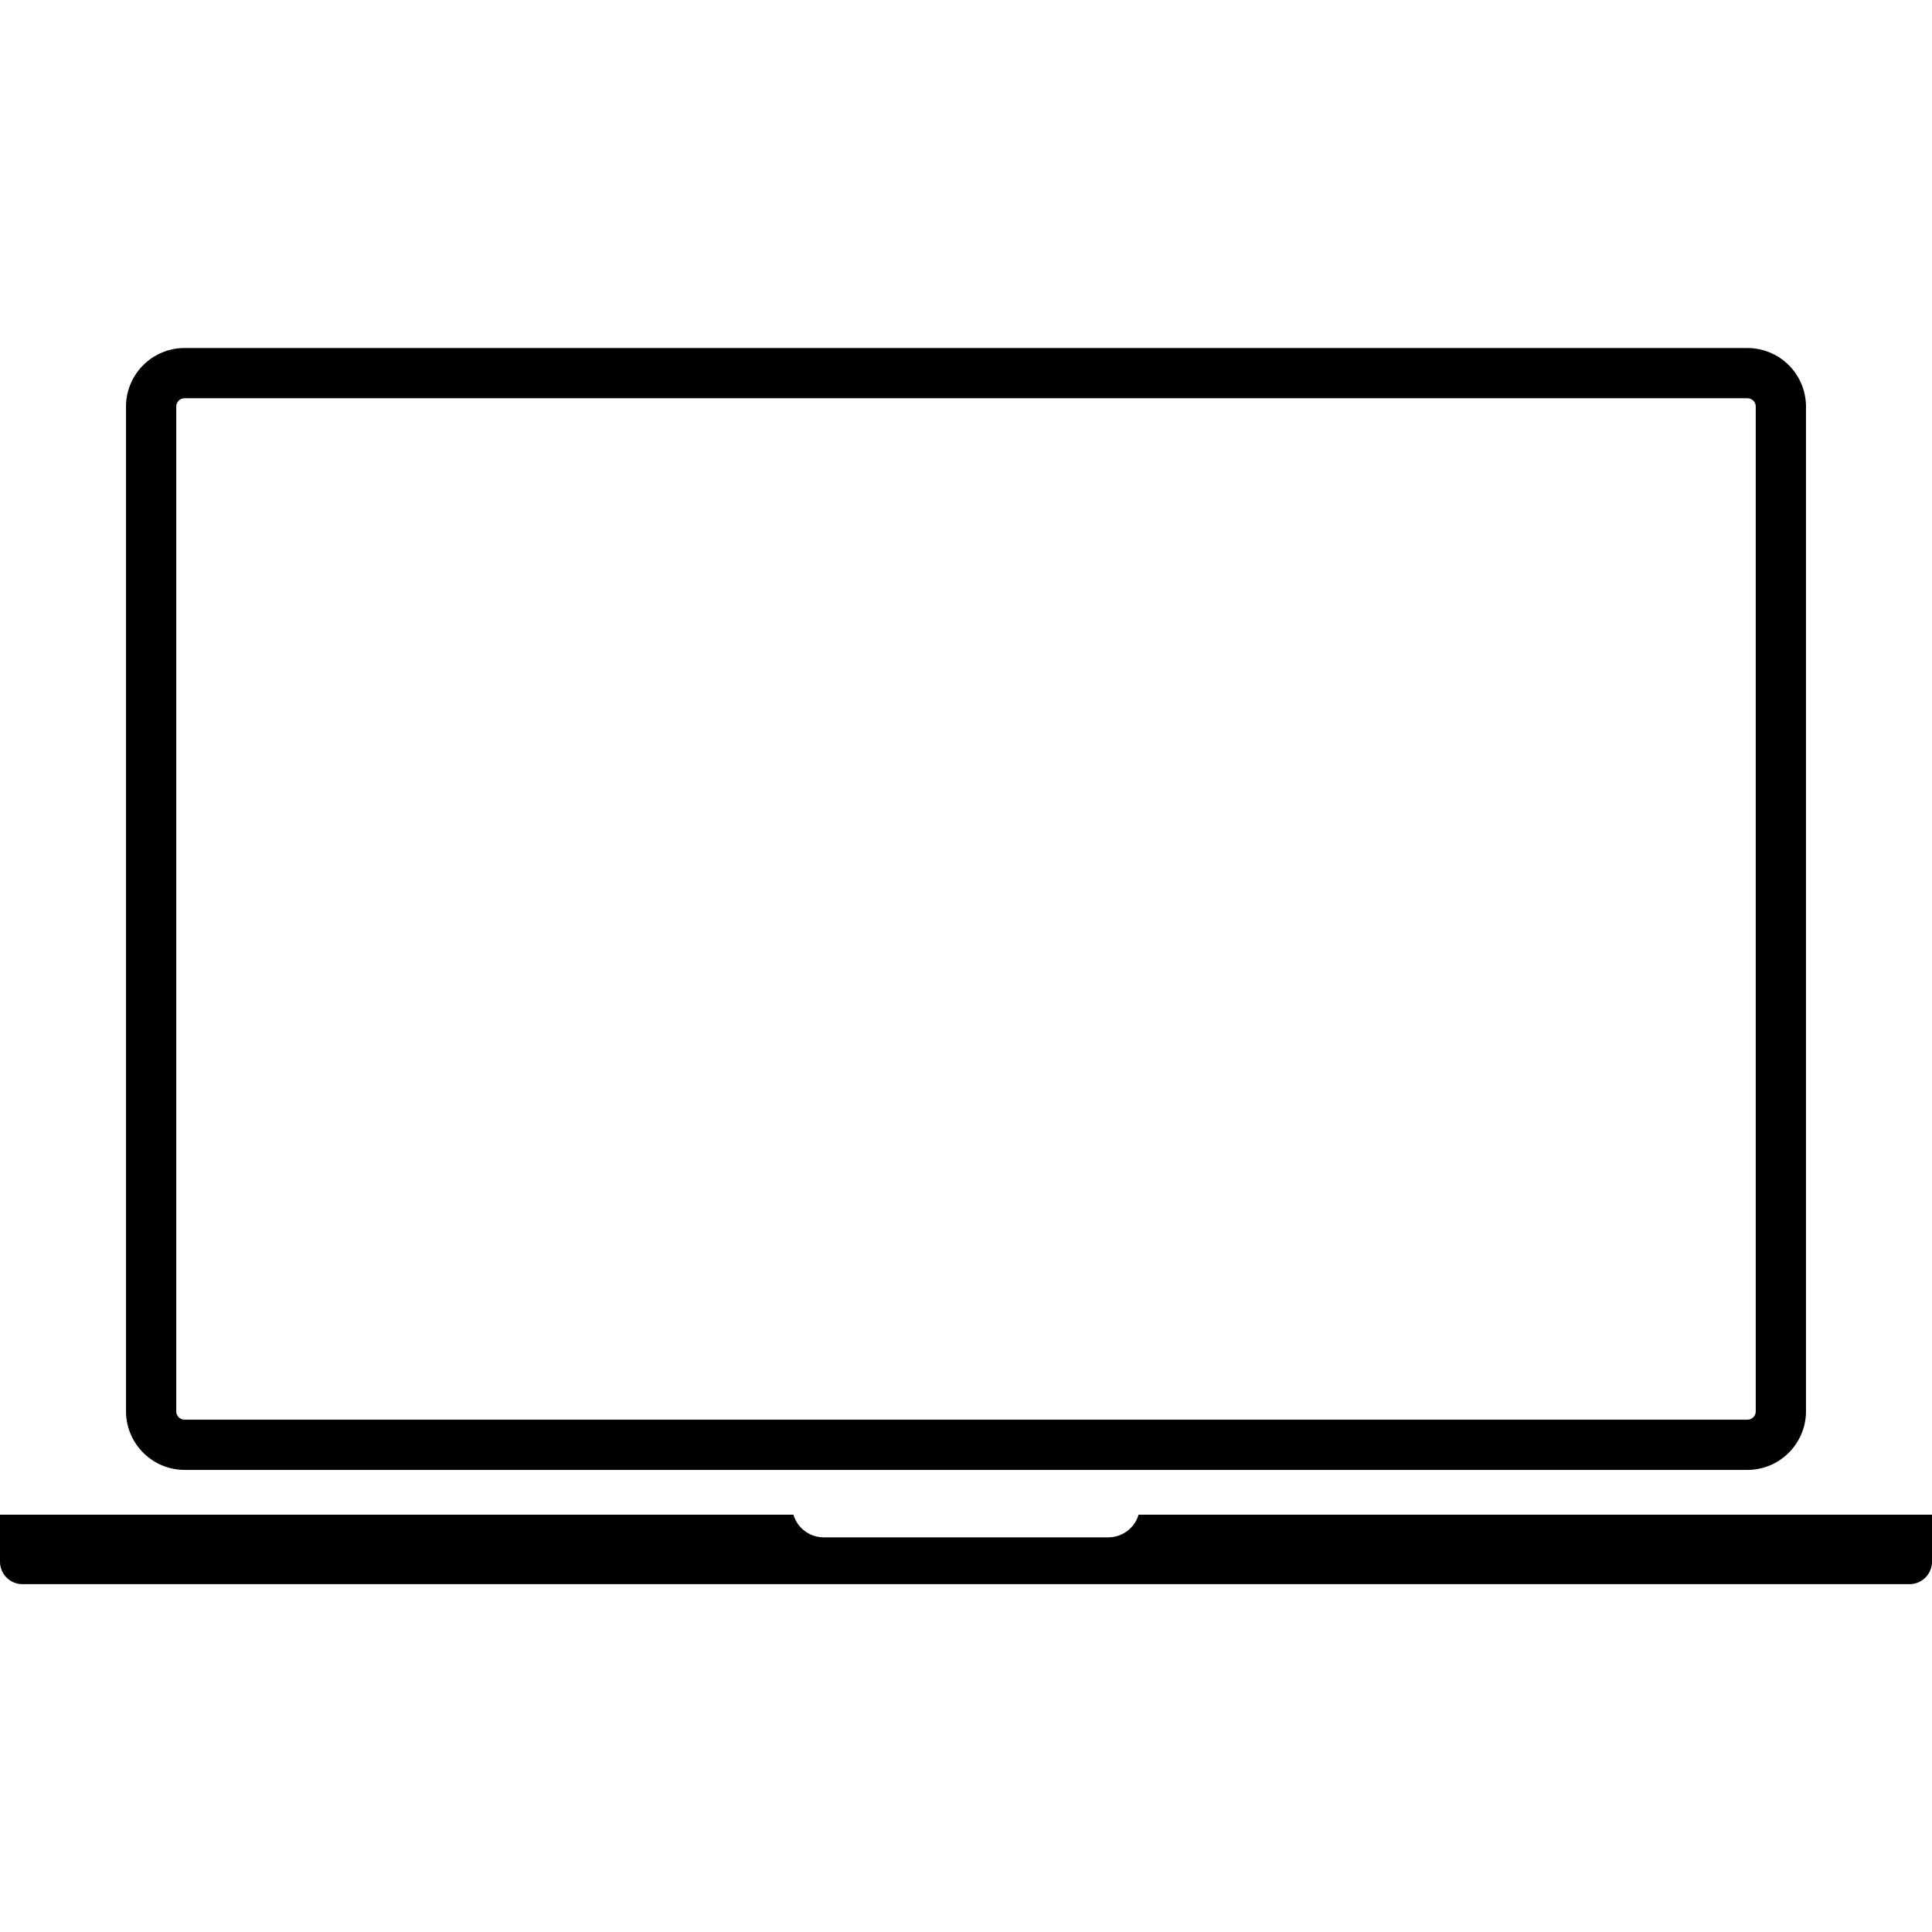 <svg width="22" height="22" viewBox="0 0 22 22" xmlns="http://www.w3.org/2000/svg"><path d="M2.102 16.738h17.796c.368 0 .667-.3.667-.668V4.63a.667.667 0 0 0-.667-.667H2.102c-.368 0-.667.3-.667.667v11.44c0 .368.3.668.667.668zM2.007 4.63c0-.052.042-.095.095-.095h17.796c.053 0 .095.043.095.095v11.44a.095.095 0 0 1-.095.096H2.102a.095.095 0 0 1-.095-.096V4.63zM22 17.248v.534a.256.256 0 0 1-.256.257H.256A.256.256 0 0 1 0 17.782v-.534h9.035a.36.36 0 0 0 .345.258h3.24a.36.36 0 0 0 .345-.258H22z"/></svg>